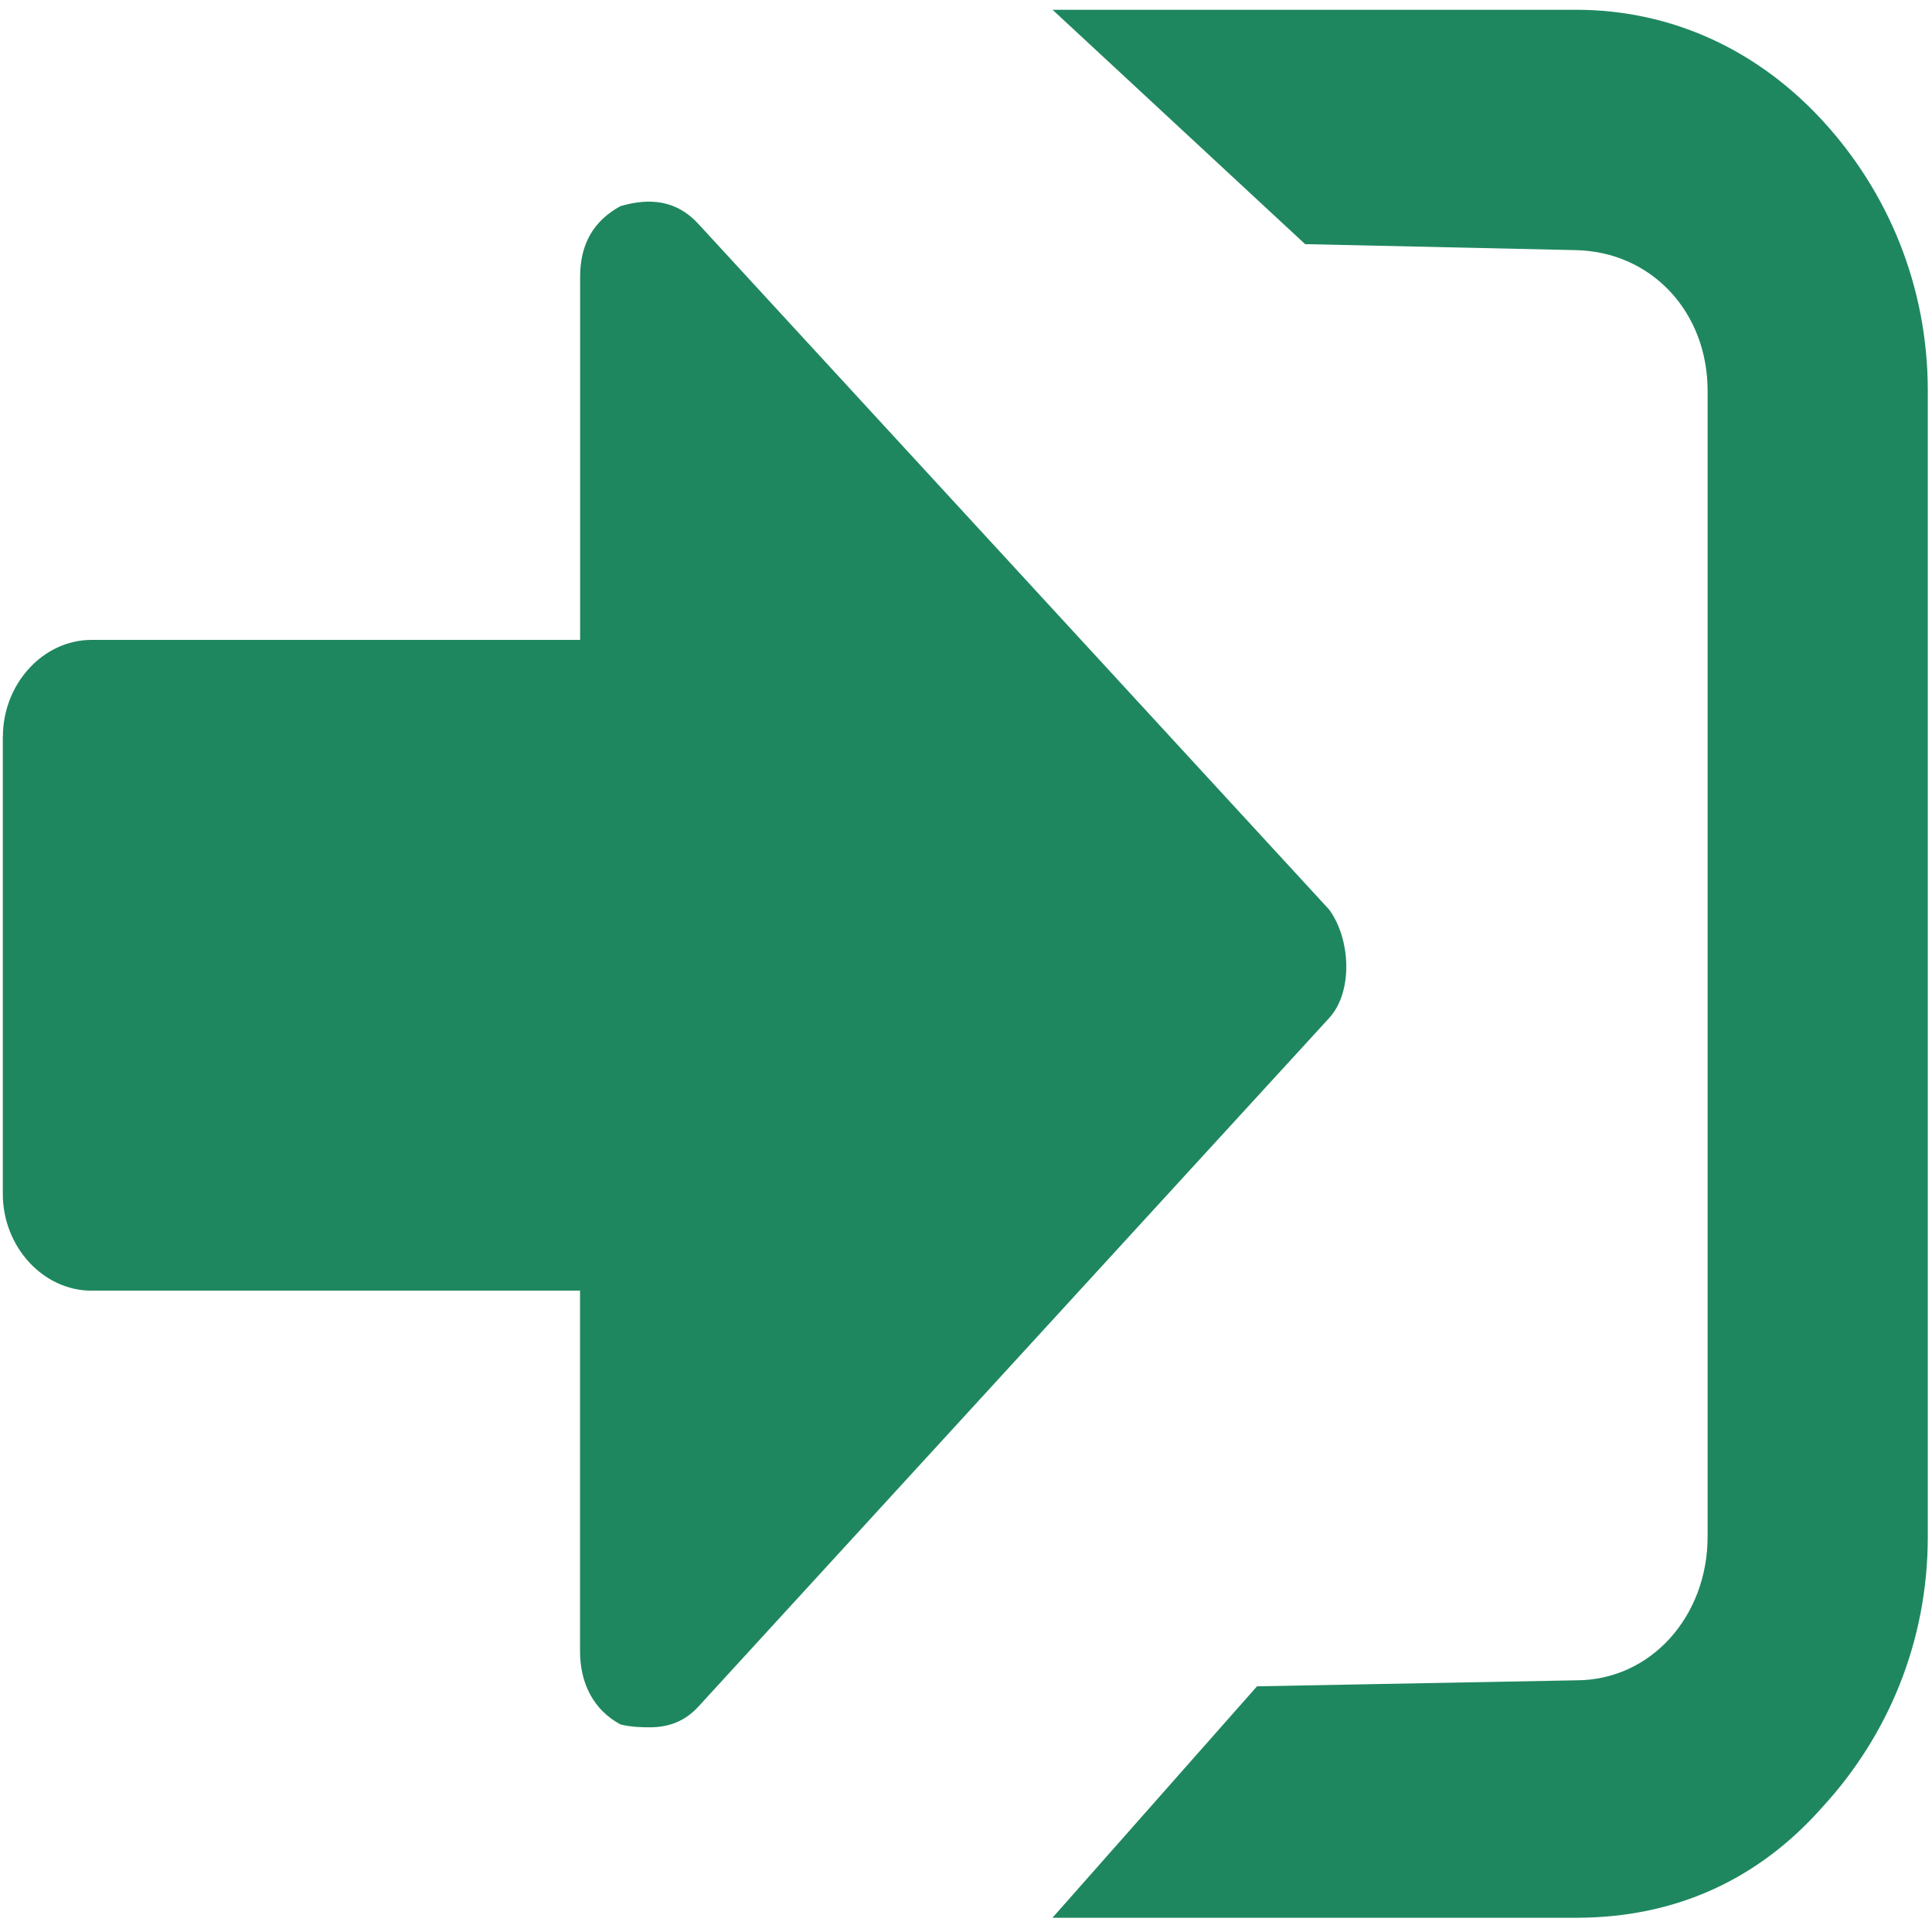 <?xml version="1.0" encoding="UTF-8" standalone="no"?>
<svg
   version="1.1"
   width="497"
   height="497"
   xml:space="preserve"
   id="svg4442"
   sodipodi:docname="operate_login_as_user.svg"
   inkscape:version="1.2.1 (9c6d41e410, 2022-07-14)"
   xmlns:inkscape="http://www.inkscape.org/namespaces/inkscape"
   xmlns:sodipodi="http://sodipodi.sourceforge.net/DTD/sodipodi-0.dtd"
   xmlns="http://www.w3.org/2000/svg"
   xmlns:svg="http://www.w3.org/2000/svg"
   xmlns:rdf="http://www.w3.org/1999/02/22-rdf-syntax-ns#"
   xmlns:cc="http://creativecommons.org/ns#"
   xmlns:dc="http://purl.org/dc/elements/1.1/"><defs
   id="defs4446" /><sodipodi:namedview
   pagecolor="#ffffff"
   bordercolor="#666666"
   borderopacity="1"
   objecttolerance="10"
   gridtolerance="10"
   guidetolerance="10"
   inkscape:pageopacity="0"
   inkscape:pageshadow="2"
   inkscape:window-width="1920"
   inkscape:window-height="1017"
   id="namedview4444"
   showgrid="false"
   inkscape:zoom="1.2926823"
   inkscape:cx="26.688693"
   inkscape:cy="234.39635"
   inkscape:window-x="-8"
   inkscape:window-y="-8"
   inkscape:window-maximized="1"
   inkscape:current-layer="svg4442"
   inkscape:showpageshadow="2"
   inkscape:pagecheckerboard="0"
   inkscape:deskcolor="#d1d1d1" /><rect
   id="backgroundrect"
   width="100%"
   height="100%"
   x="81.896"
   y="-86.168"
   style="fill:none;stroke:none" />
















<g
   style="fill:#1f875f;fill-opacity:1"
   id="g26507"
   transform="matrix(22.1,0,0,24.125,0.724,-137.675)"><path
     d="m 12.219,26.156 h 6.094 c 1.156,0 2.125,-0.406 2.875,-1.188 0.75,-0.75 1.219,-1.75 1.219,-2.875 V 9.874 c 0,-1.125 -0.469,-2.125 -1.219,-2.875 -0.75,-0.75 -1.75,-1.188 -2.875,-1.188 H 12.219 L 15.159,8.31 18.313,8.374 c 0.875,0.018 1.531,0.656 1.531,1.5 v 12.219 c 0,0.844 -0.656,1.531 -1.531,1.531 L 14.599,23.688 12.219,26.155 Z M 0,13.563 v 4.875 c 0,0.563 0.469,1.031 1.031,1.031 h 5.688 v 3.844 c 0,0.344 0.156,0.625 0.469,0.781 0.125,0.031 0.281,0.031 0.344,0.031 0.219,0 0.406,-0.063 0.563,-0.219 l 7.344,-7.344 c 0.281,-0.281 0.25,-0.844 0,-1.156 L 8.095,8.093 C 7.845,7.843 7.532,7.812 7.189,7.905 6.876,8.061 6.72,8.311 6.72,8.655 V 12.53 H 1.032 c -0.563,0 -1.031,0.469 -1.031,1.031 z"
     id="path26498"
     sodipodi:nodetypes="cscssssccssssccccsscscscscccscscc"
     style="fill:#1f875f;fill-opacity:1" /></g></svg>
